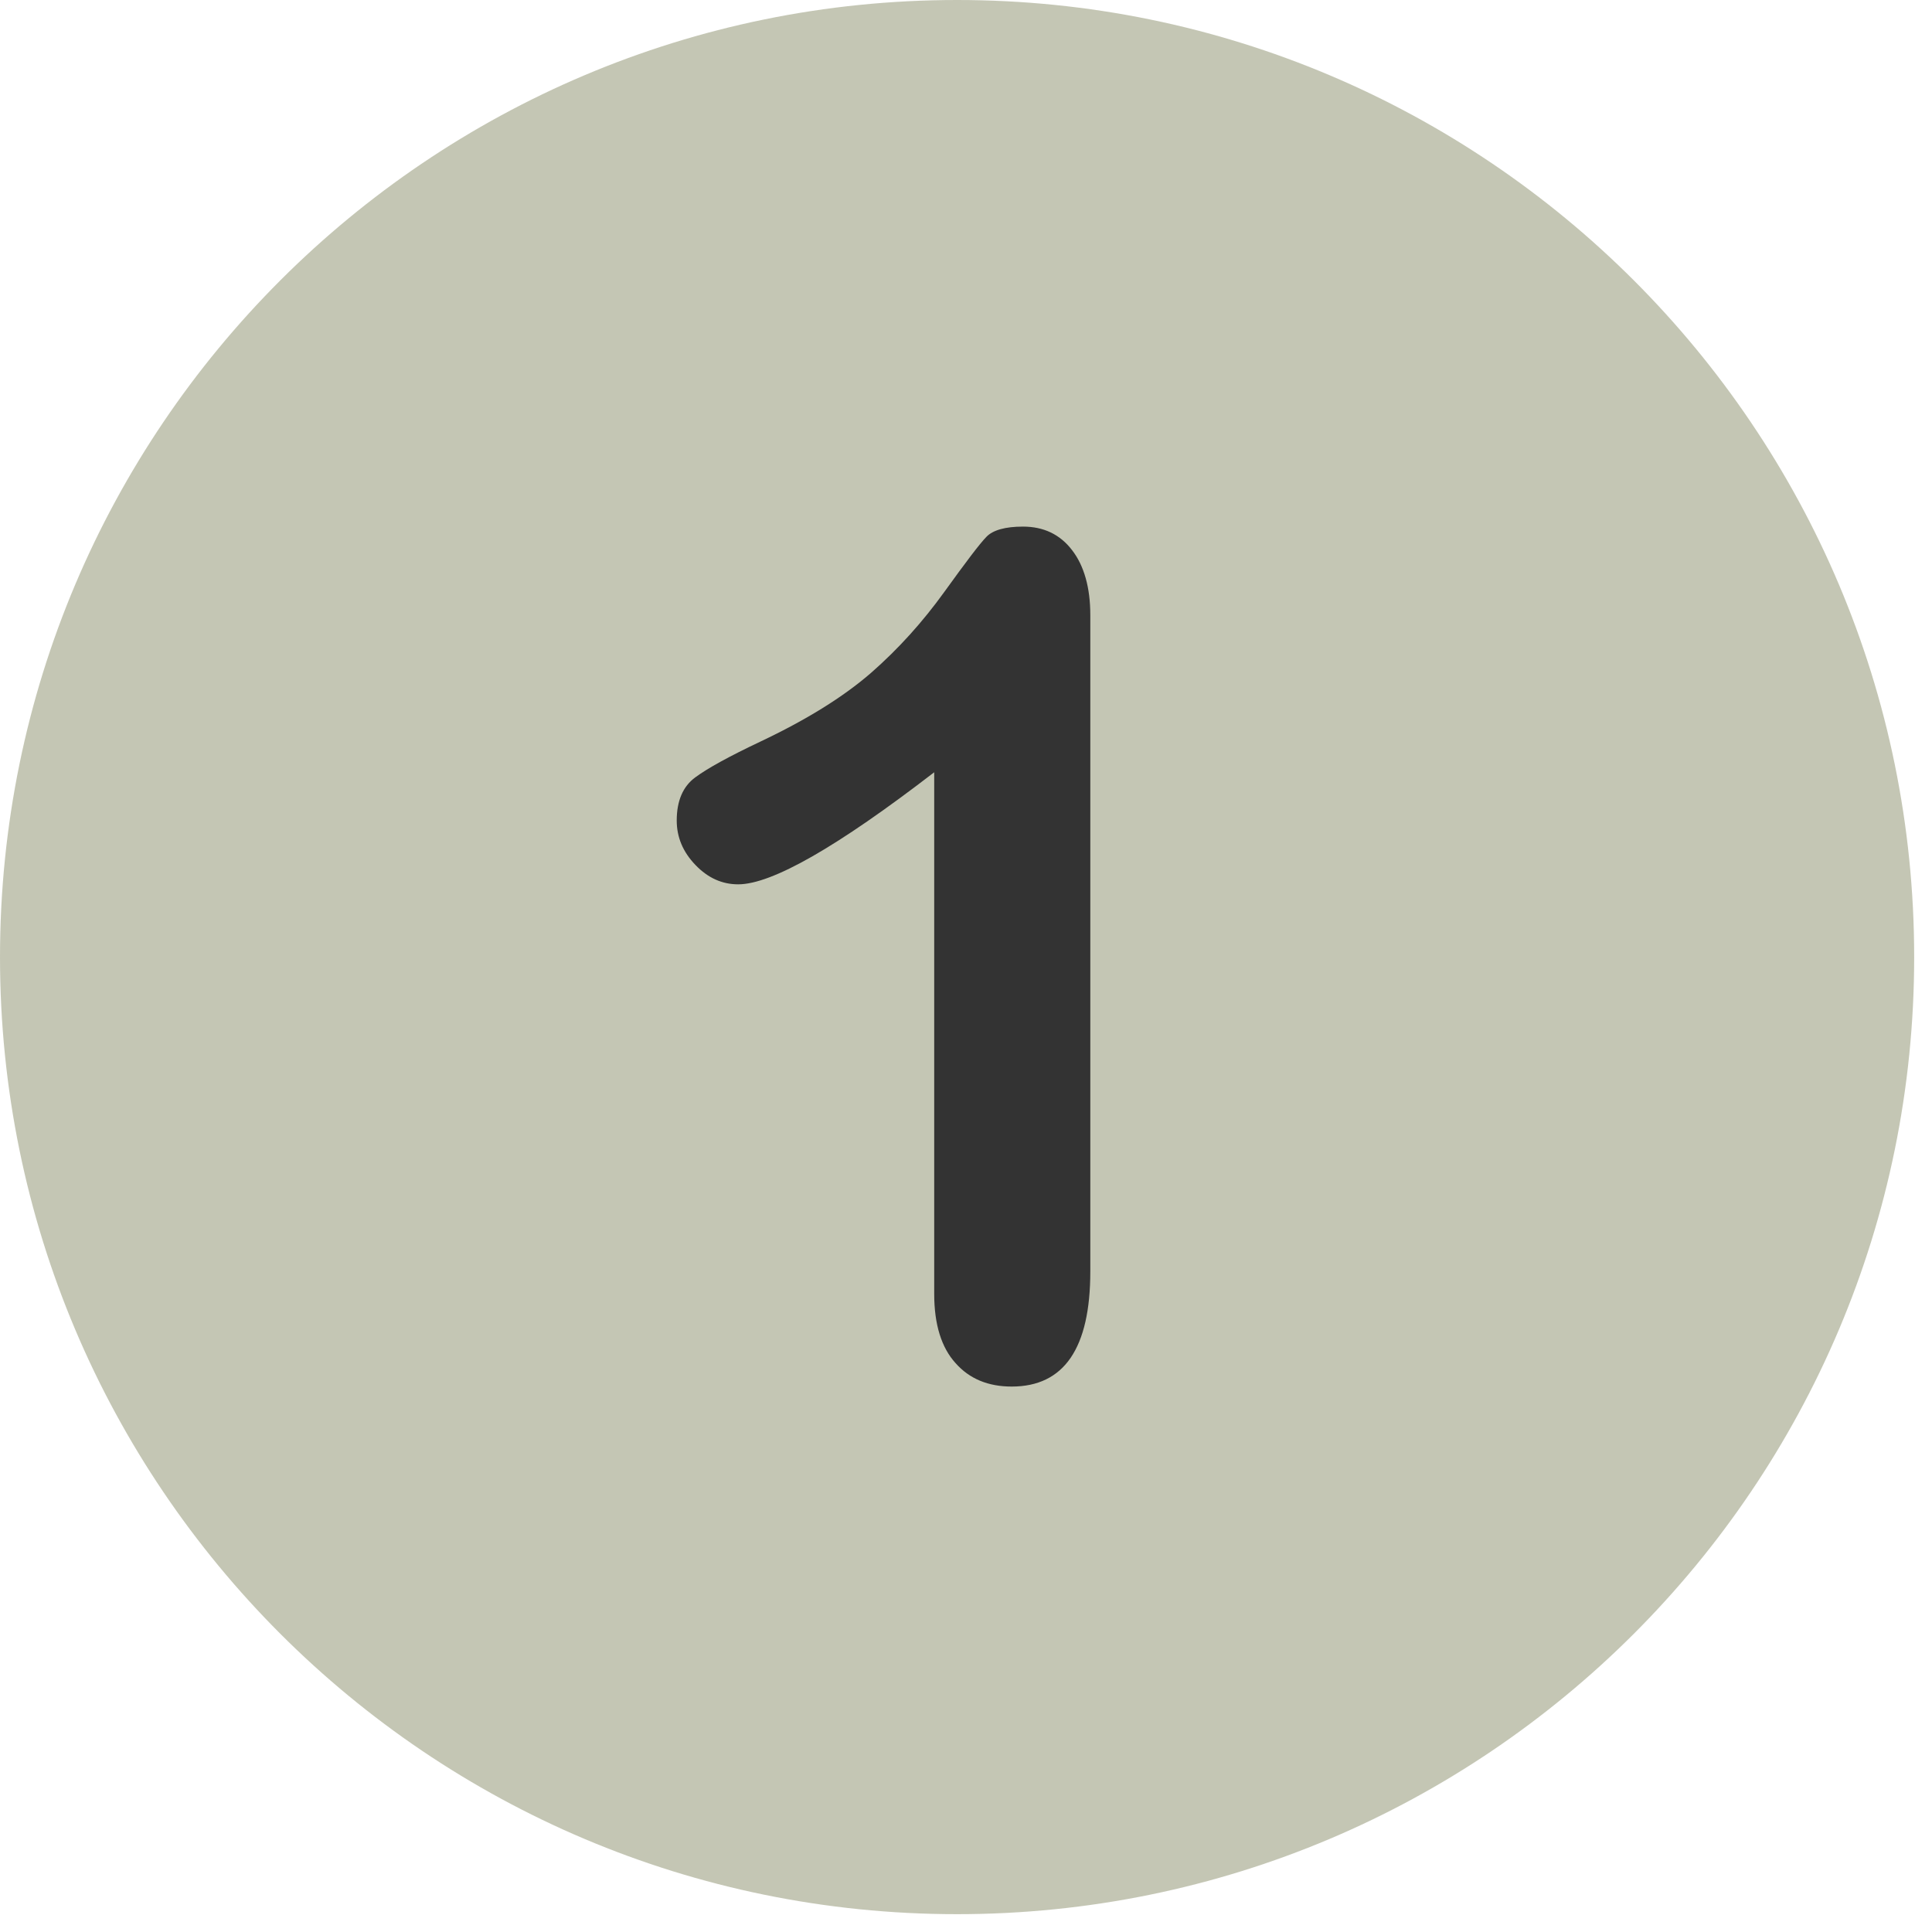 <svg width="44" height="44" viewBox="0 0 44 44" fill="none" xmlns="http://www.w3.org/2000/svg">
<path d="M21.797 0C9.76 0 0 9.76 0 21.797C0 33.833 9.76 43.594 21.797 43.594C33.833 43.594 43.594 33.833 43.594 21.797C43.594 9.76 33.833 0 21.797 0Z" fill="#8B8F6B" fill-opacity="0.5"/>
<path d="M24.414 12.527C24.139 12.168 23.764 11.993 23.299 11.993C22.892 11.993 22.612 12.073 22.465 12.226C22.311 12.384 22 12.796 21.508 13.478C21.017 14.159 20.468 14.772 19.834 15.327C19.2 15.876 18.365 16.394 17.314 16.891C16.611 17.224 16.12 17.493 15.834 17.704C15.554 17.91 15.412 18.238 15.412 18.687C15.412 19.067 15.554 19.405 15.84 19.701C16.125 19.997 16.447 20.14 16.812 20.14C17.578 20.14 19.067 19.289 21.276 17.588V29.47C21.276 30.162 21.44 30.69 21.762 31.044C22.079 31.403 22.507 31.578 23.04 31.578C24.234 31.578 24.831 30.706 24.831 28.957V14.006C24.831 13.383 24.689 12.881 24.414 12.527Z" fill="#333333"/>
</svg>
